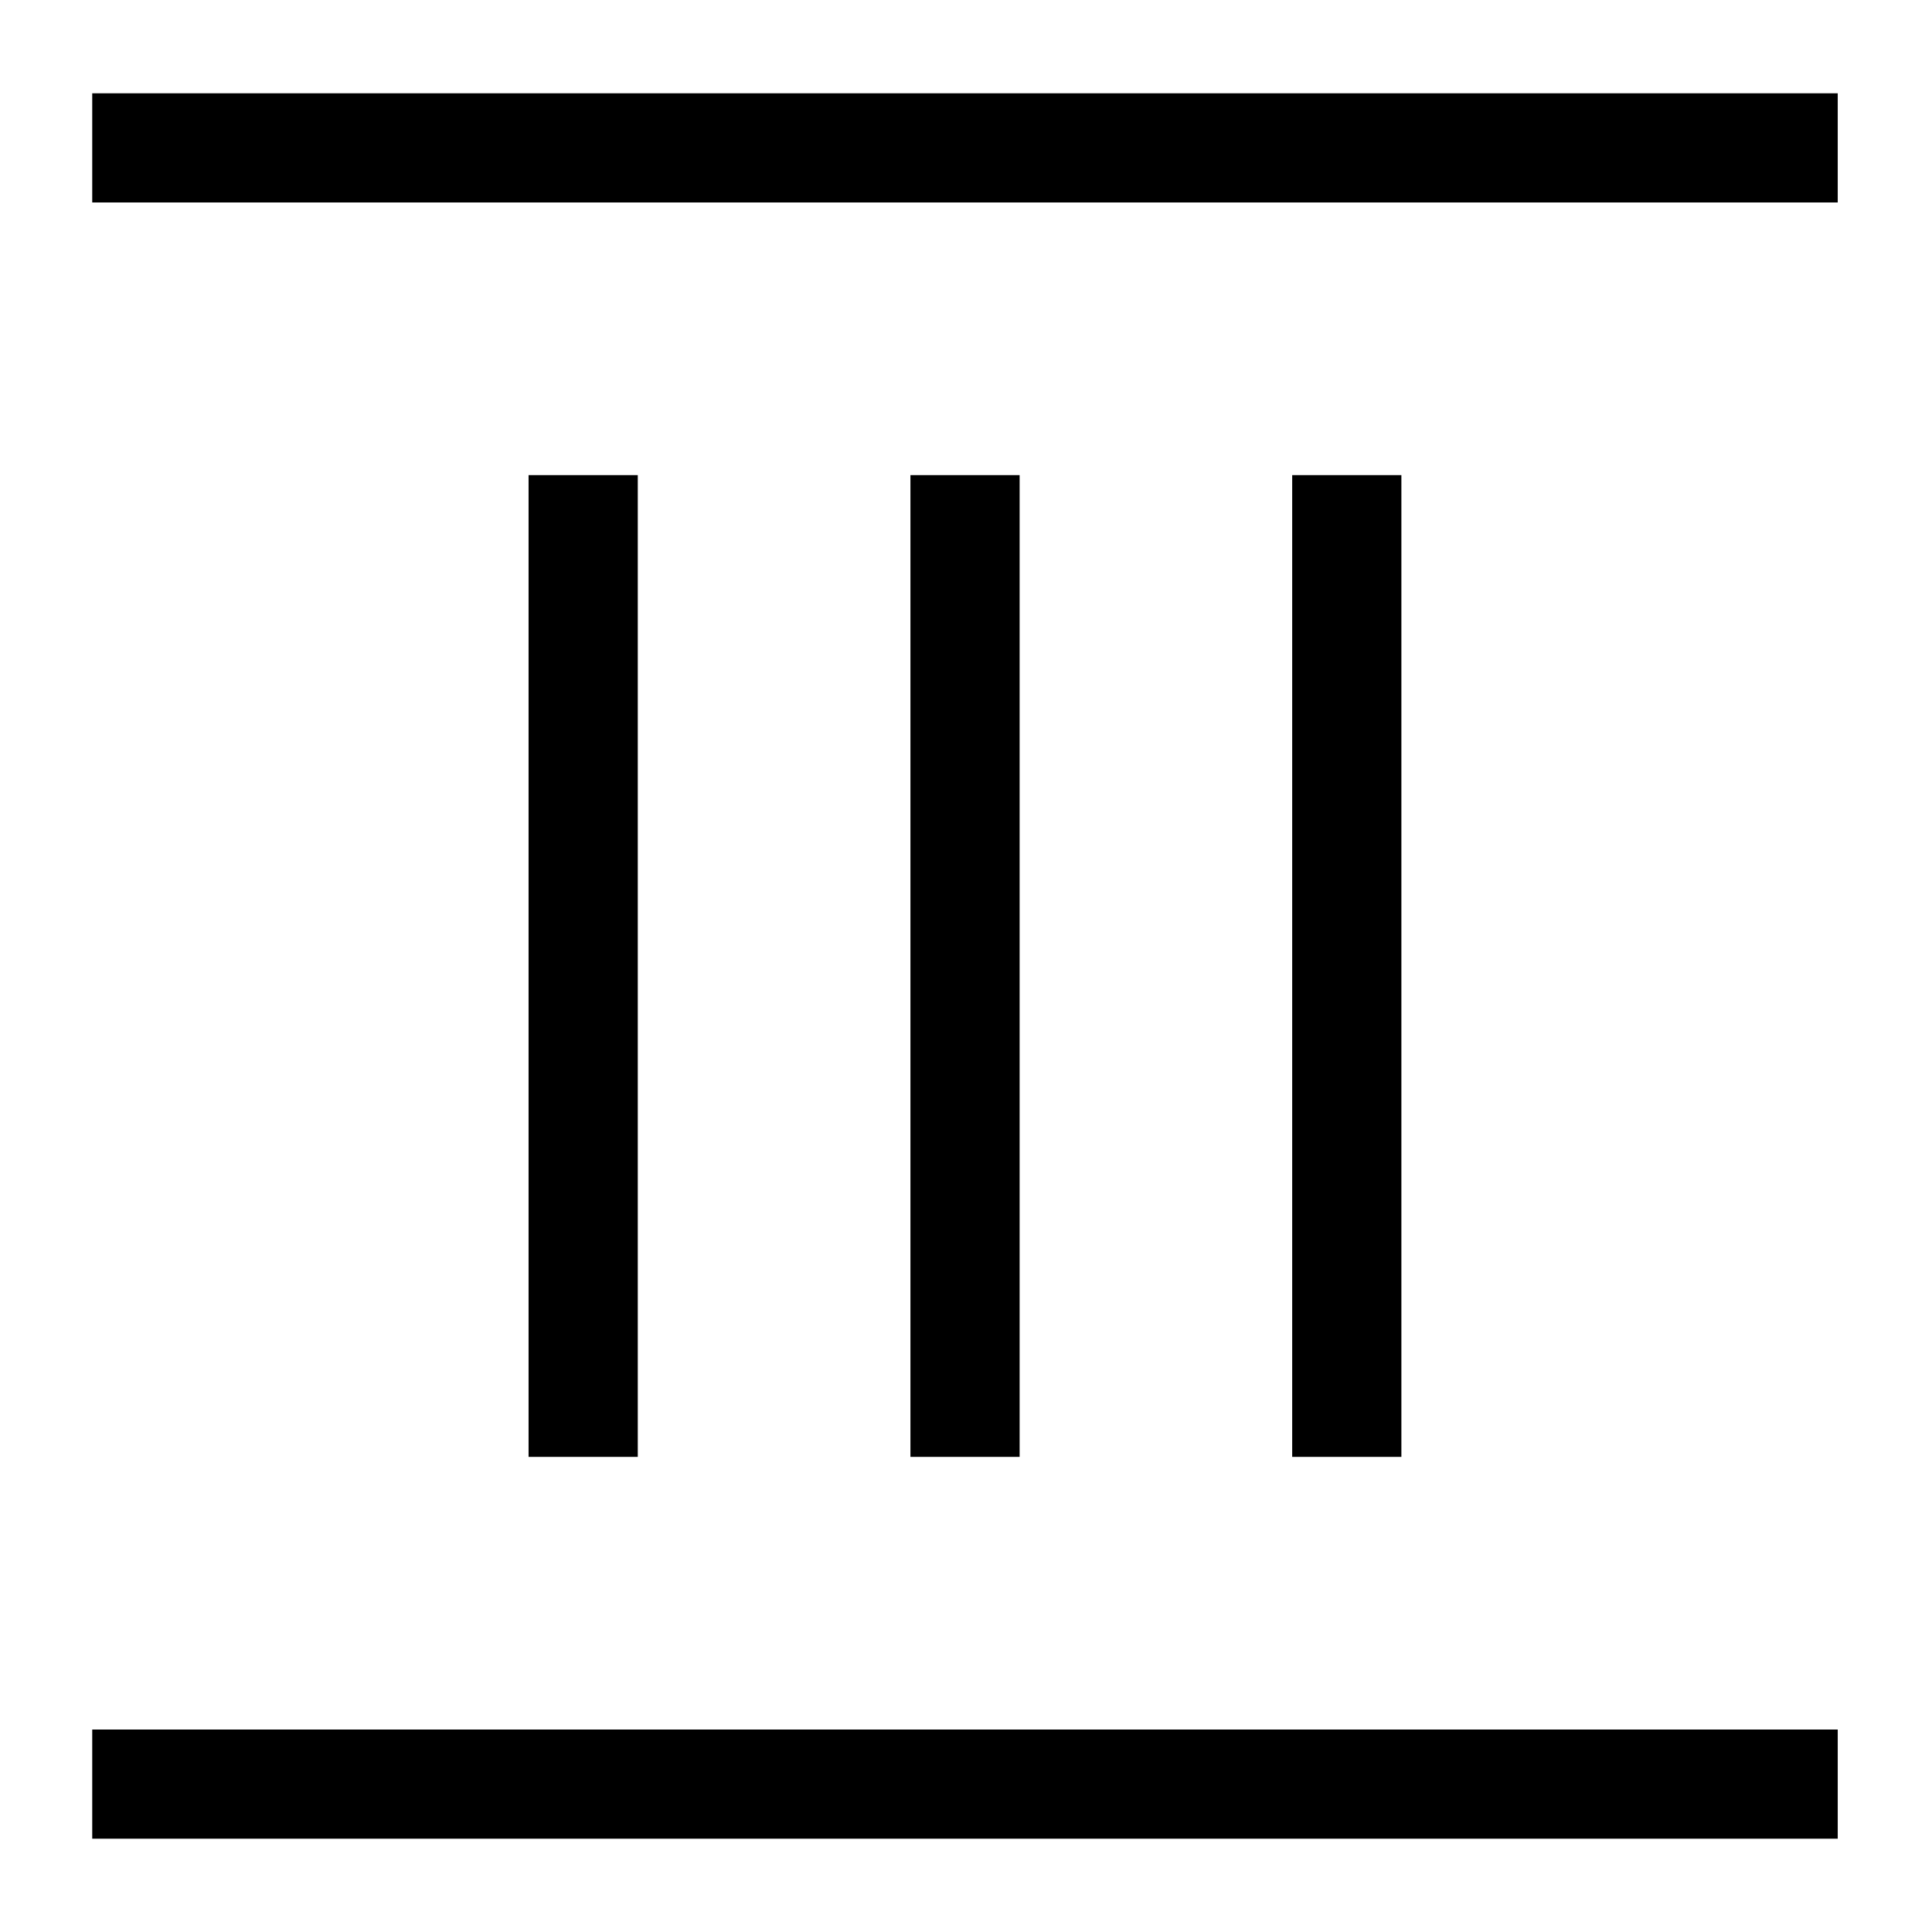 <?xml version="1.0" standalone="no"?><!DOCTYPE svg PUBLIC "-//W3C//DTD SVG 1.1//EN" "http://www.w3.org/Graphics/SVG/1.1/DTD/svg11.dtd"><svg t="1589159313224" class="icon" viewBox="0 0 1024 1024" version="1.1" xmlns="http://www.w3.org/2000/svg" p-id="10449" xmlns:xlink="http://www.w3.org/1999/xlink" width="128" height="128"><defs><style type="text/css"></style></defs><path d="M48.881 49.447h925.156v57.876H48.881zM48.881 916.675h925.156v57.877H48.881zM280.154 251.815h57.881v520.368h-57.881zM482.548 251.815h57.876v520.368h-57.876zM684.885 251.815h57.877v520.368h-57.877z" p-id="10450"></path></svg>